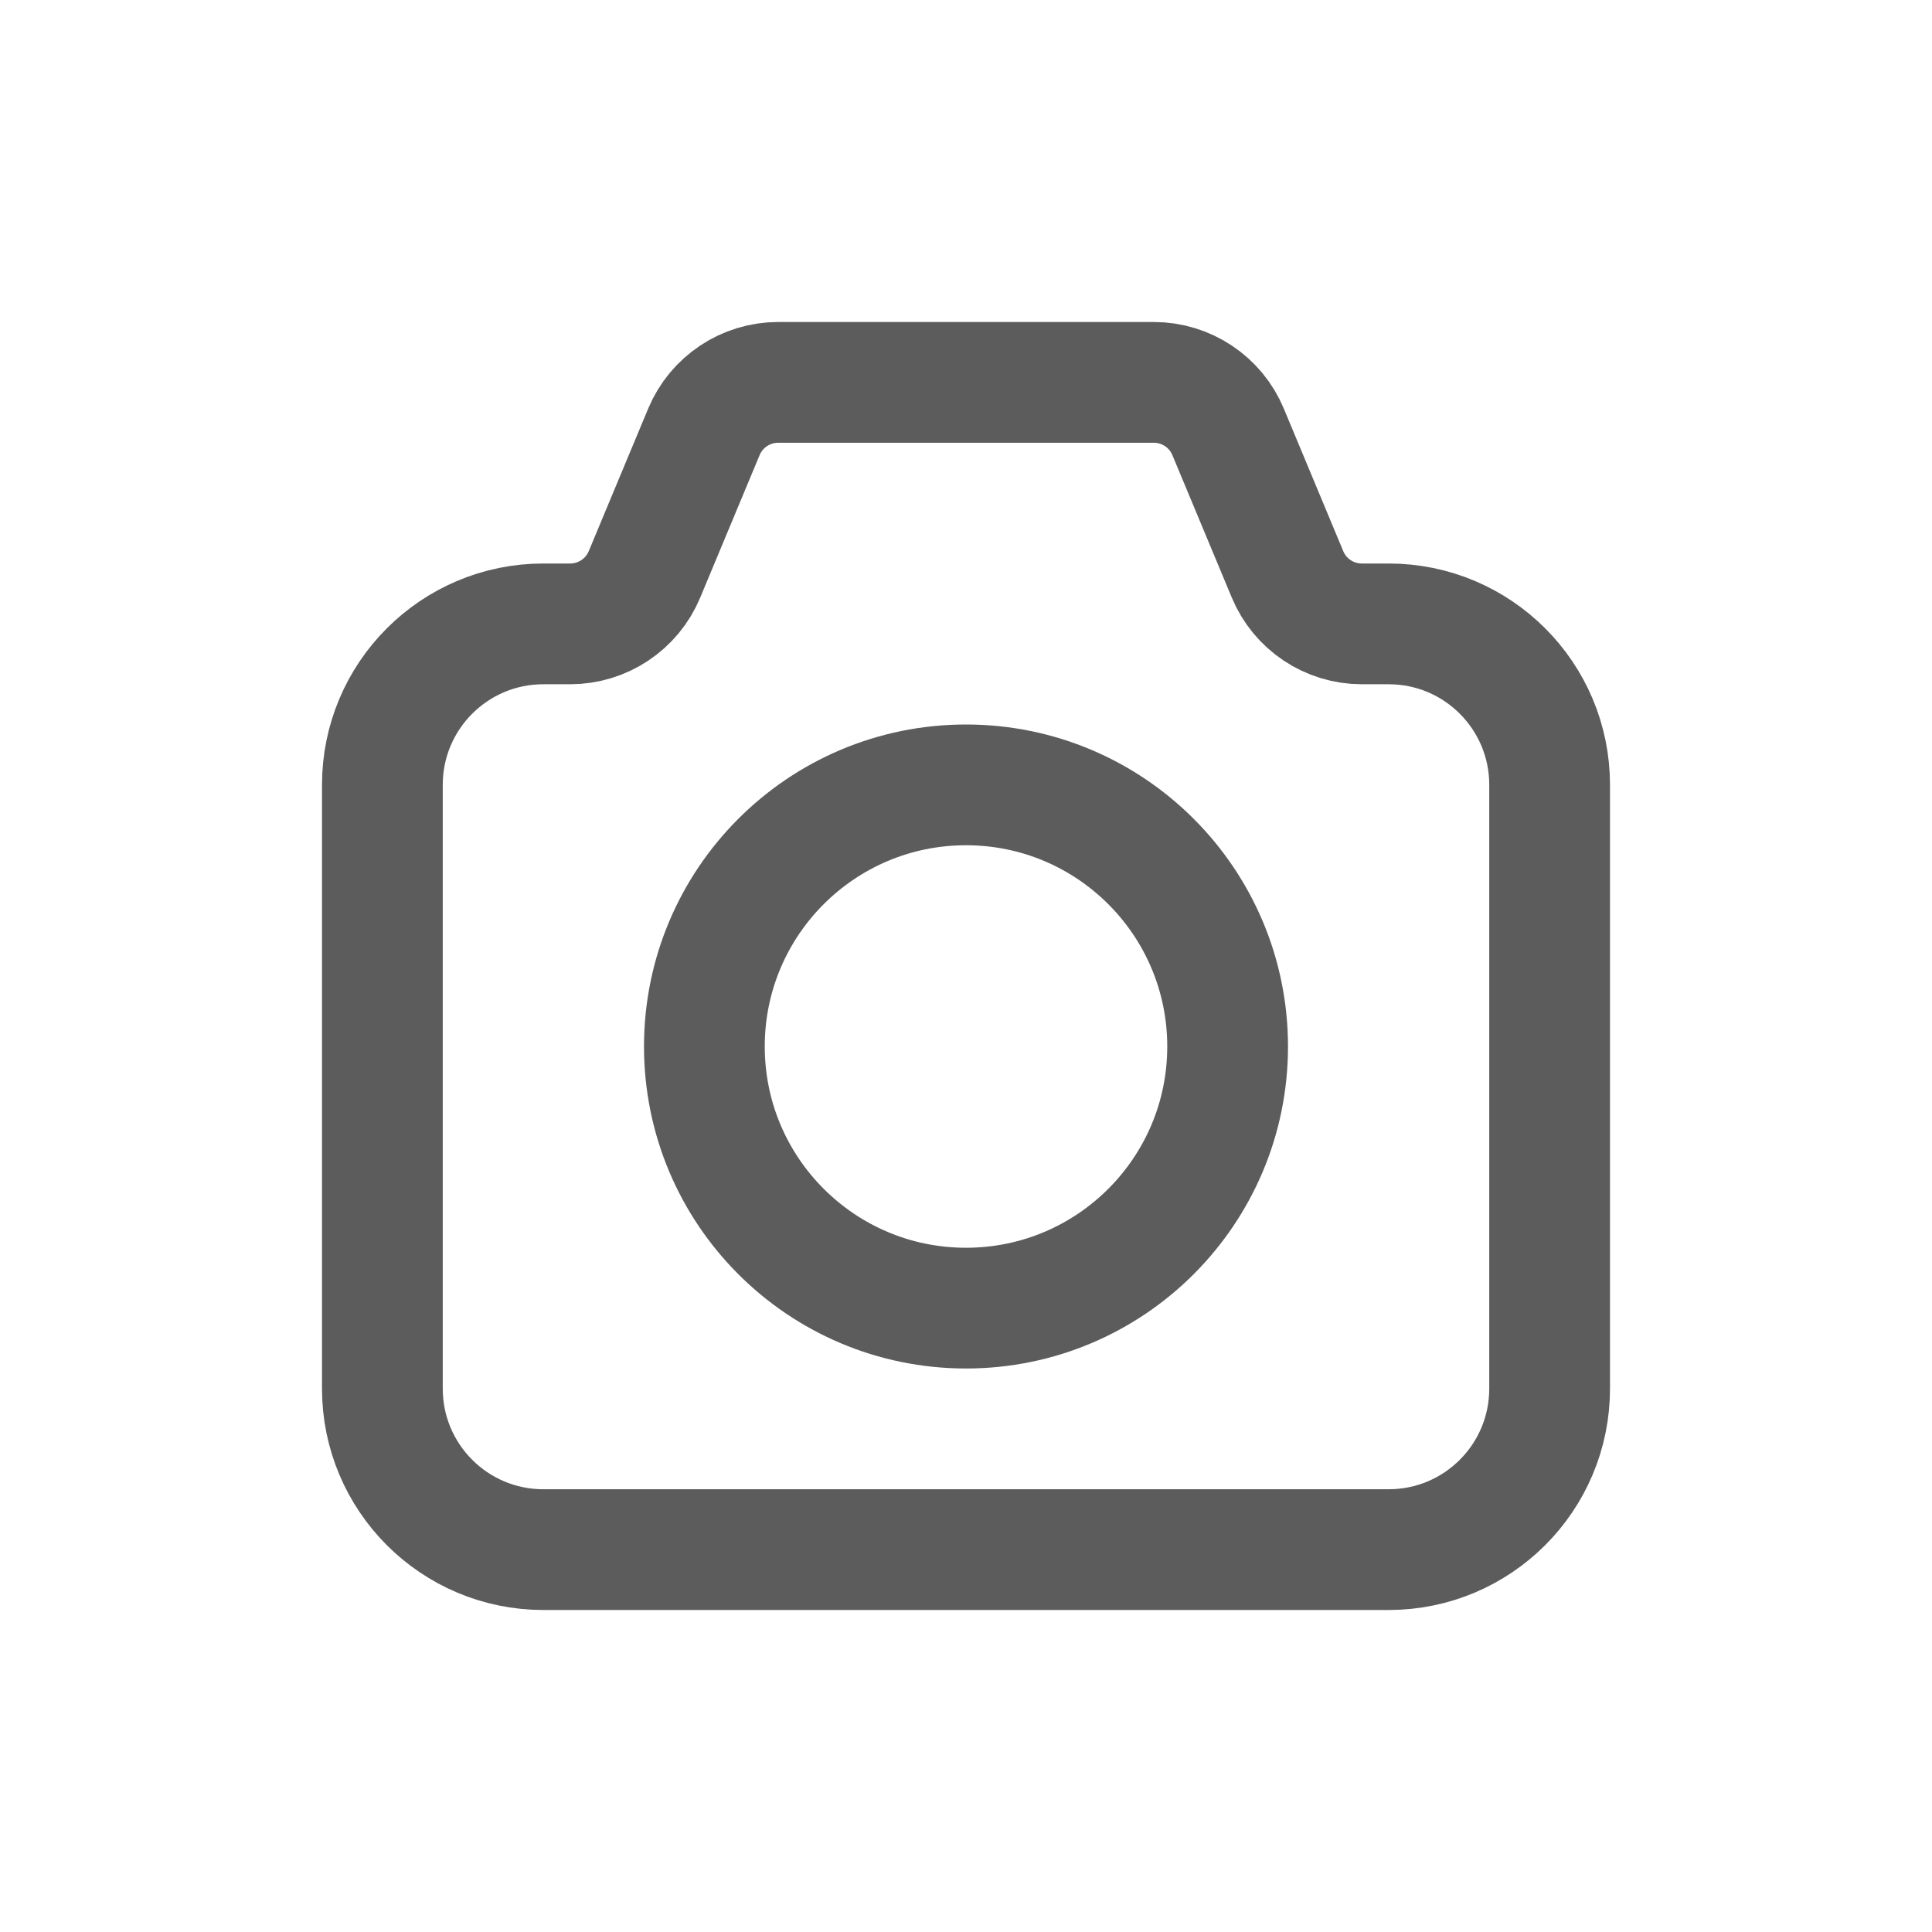 <svg width="24" height="24" viewBox="0 0 24 24" fill="none" xmlns="http://www.w3.org/2000/svg">
<path d="M19.25 17.25V9.75C19.25 8.645 18.355 7.75 17.25 7.75H16.917C16.513 7.75 16.149 7.507 15.994 7.135L15.256 5.365C15.101 4.993 14.737 4.75 14.333 4.75H9.667C9.263 4.75 8.899 4.993 8.744 5.365L8.006 7.135C7.851 7.507 7.487 7.75 7.083 7.75H6.75C5.645 7.75 4.75 8.645 4.75 9.75V17.25C4.75 18.355 5.645 19.25 6.75 19.25H17.25C18.355 19.25 19.25 18.355 19.25 17.25Z" stroke="#5C5C5C" stroke-width="1.5" stroke-linecap="round"/>
<path d="M15.25 13C15.25 14.795 13.795 16.25 12 16.25C10.205 16.25 8.75 14.795 8.75 13C8.75 11.205 10.205 9.75 12 9.75C13.795 9.75 15.25 11.205 15.25 13Z" stroke="#5C5C5C" stroke-width="1.5" stroke-linecap="round"/>
</svg>
